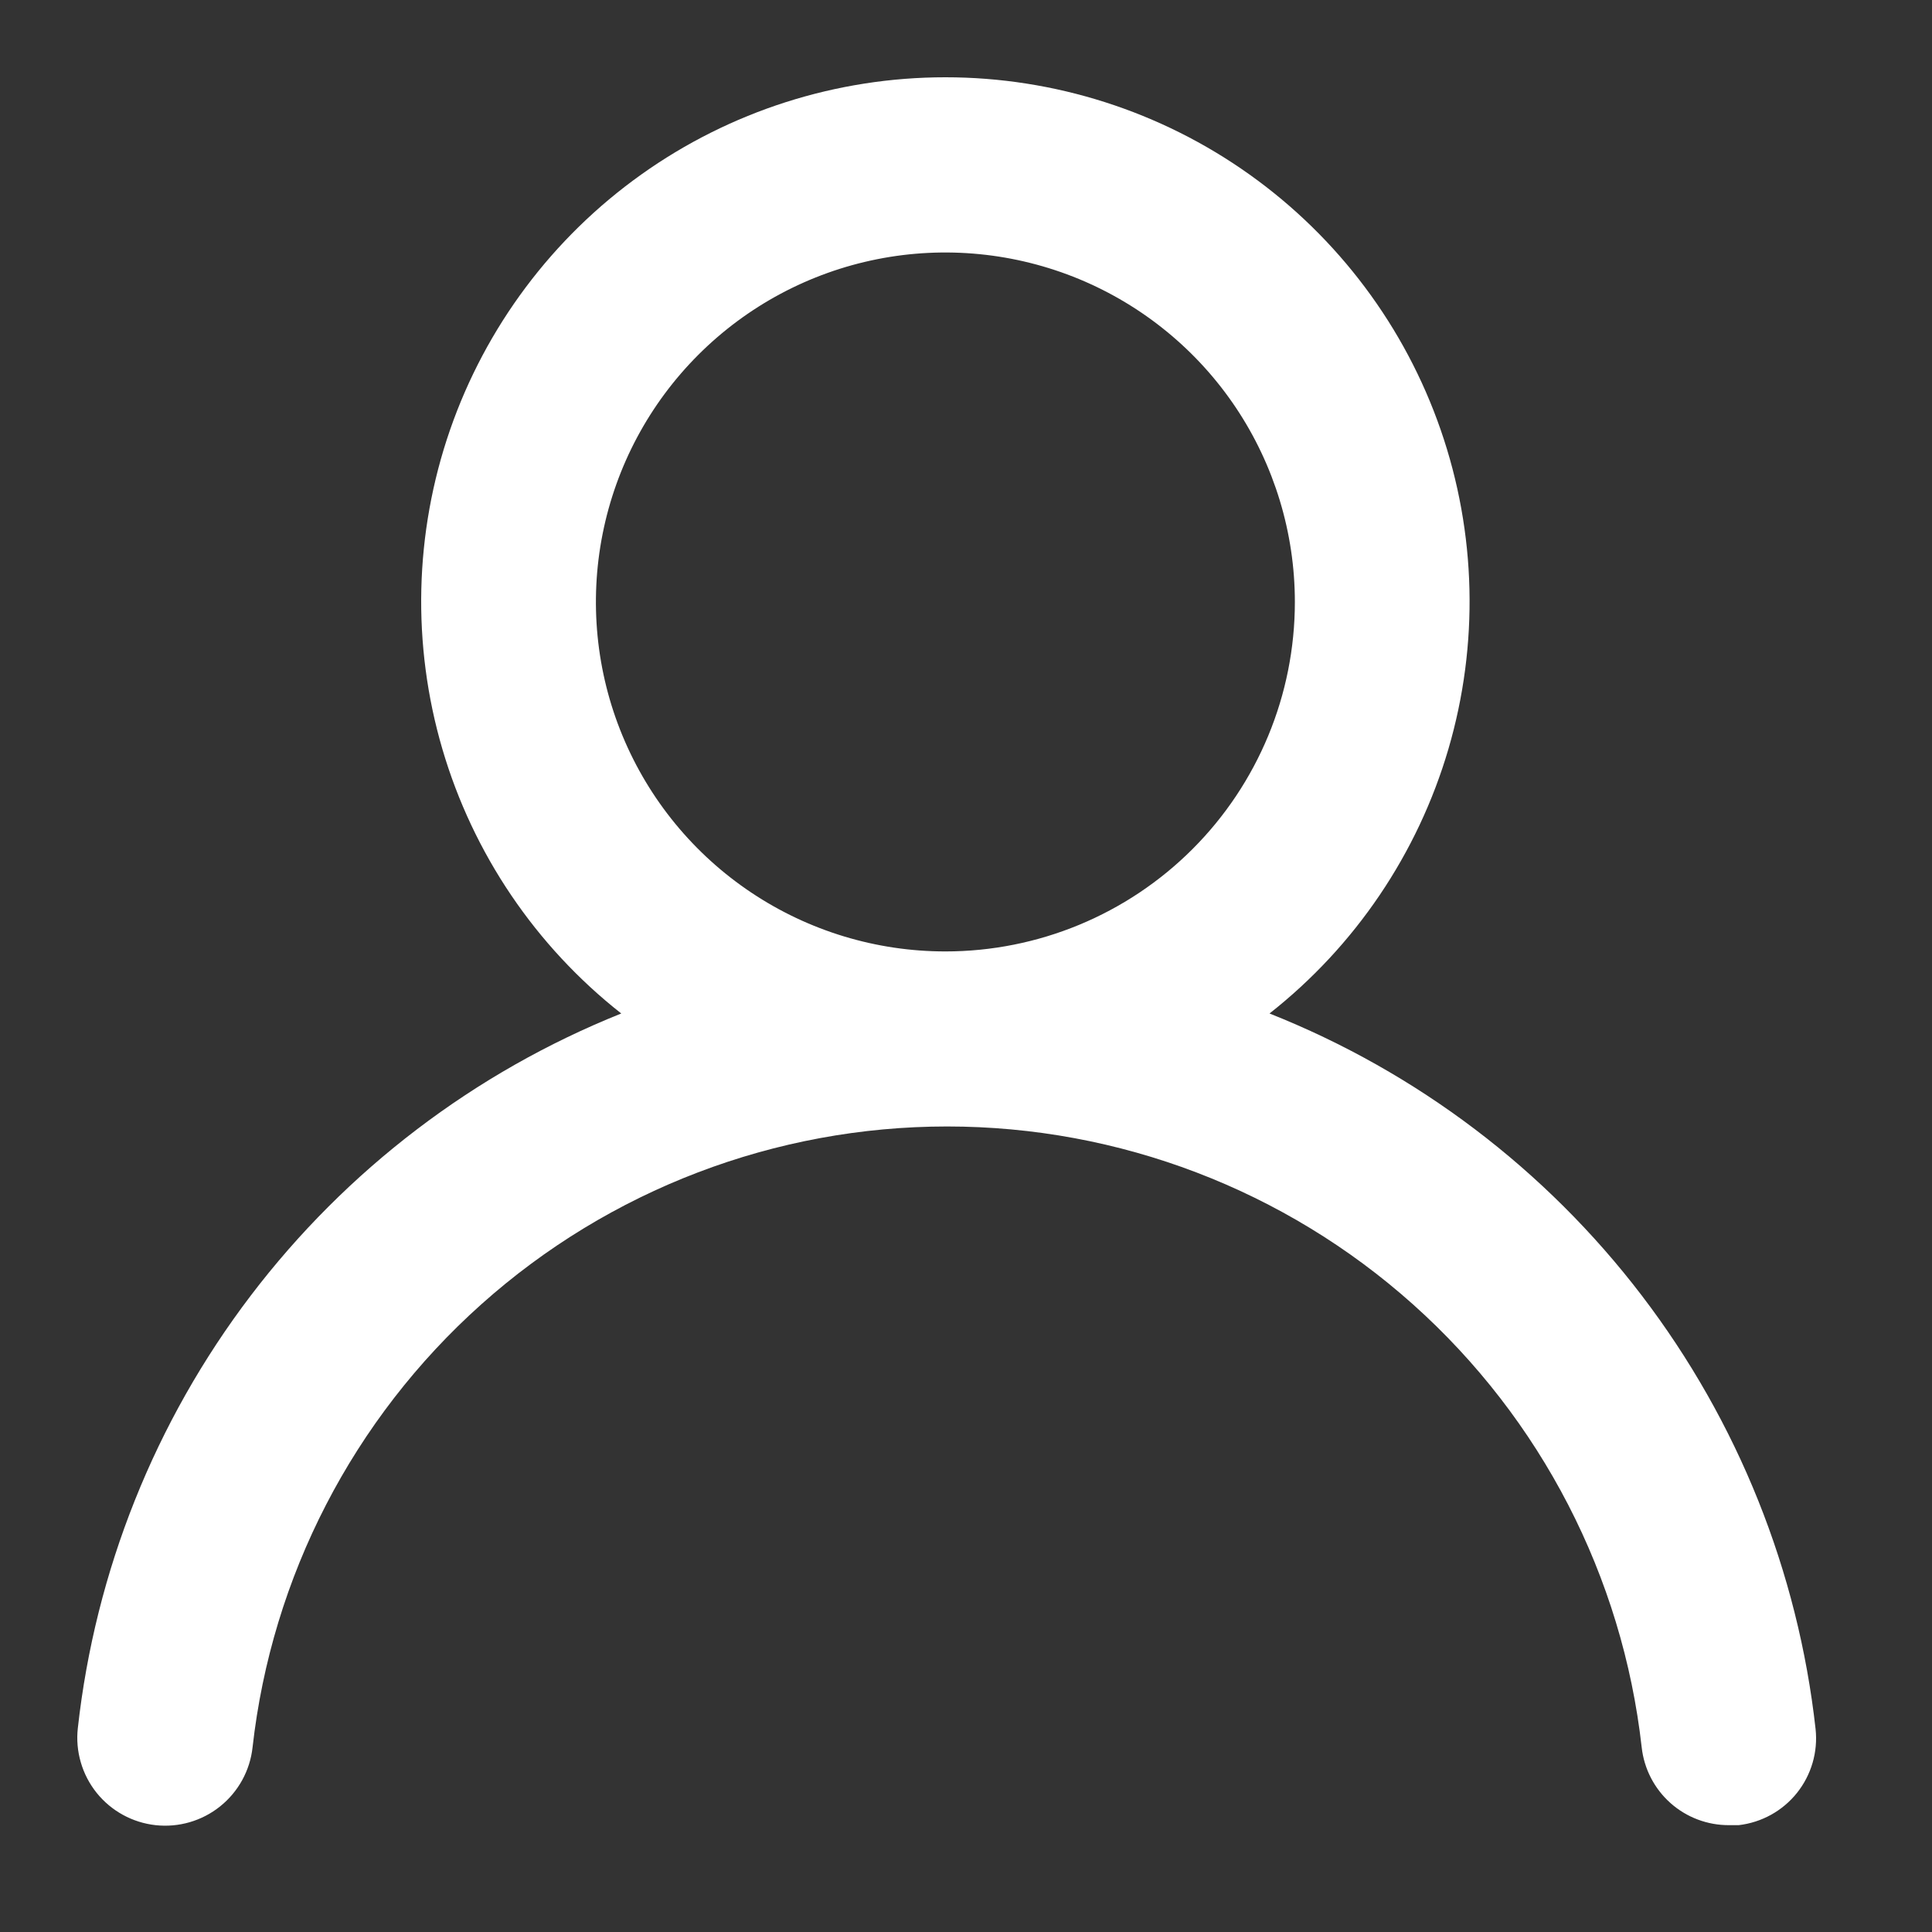 <svg width="50" height="50" viewBox="0 0 50 50" fill="none" xmlns="http://www.w3.org/2000/svg">
<rect x="0" y="0" width="50" height="50" fill="#333333" stroke="none"/>
<path d="M32.855 26.229C35.072 24.485 36.69 22.093 37.484 19.387C38.278 16.68 38.209 13.793 37.286 11.128C36.364 8.463 34.633 6.151 32.335 4.515C30.038 2.879 27.287 2 24.466 2C21.646 2 18.895 2.879 16.598 4.515C14.3 6.151 12.569 8.463 11.646 11.128C10.724 13.793 10.655 16.68 11.449 19.387C12.243 22.093 13.861 24.485 16.078 26.229C12.279 27.751 8.965 30.275 6.488 33.532C4.011 36.789 2.465 40.658 2.014 44.725C1.981 45.022 2.007 45.322 2.091 45.609C2.174 45.896 2.313 46.163 2.5 46.397C2.877 46.867 3.426 47.169 4.026 47.235C4.626 47.301 5.227 47.126 5.698 46.748C6.168 46.371 6.47 45.822 6.536 45.222C7.032 40.802 9.14 36.72 12.456 33.756C15.772 30.791 20.064 29.153 24.512 29.153C28.959 29.153 33.251 30.791 36.567 33.756C39.883 36.72 41.991 40.802 42.487 45.222C42.549 45.778 42.814 46.291 43.232 46.663C43.649 47.034 44.19 47.238 44.749 47.235H44.997C45.59 47.166 46.132 46.867 46.505 46.401C46.877 45.935 47.051 45.341 46.987 44.747C46.534 40.669 44.979 36.791 42.489 33.528C40 30.266 36.669 27.743 32.855 26.229ZM24.466 24.623C22.678 24.623 20.929 24.093 19.442 23.099C17.954 22.105 16.795 20.693 16.11 19.04C15.426 17.388 15.247 15.569 15.596 13.815C15.945 12.06 16.806 10.449 18.071 9.184C19.336 7.919 20.948 7.057 22.702 6.708C24.456 6.359 26.275 6.539 27.928 7.223C29.58 7.908 30.993 9.067 31.987 10.554C32.98 12.042 33.511 13.79 33.511 15.579C33.511 17.978 32.558 20.278 30.862 21.974C29.166 23.671 26.865 24.623 24.466 24.623Z" fill="white"/>
</svg>
